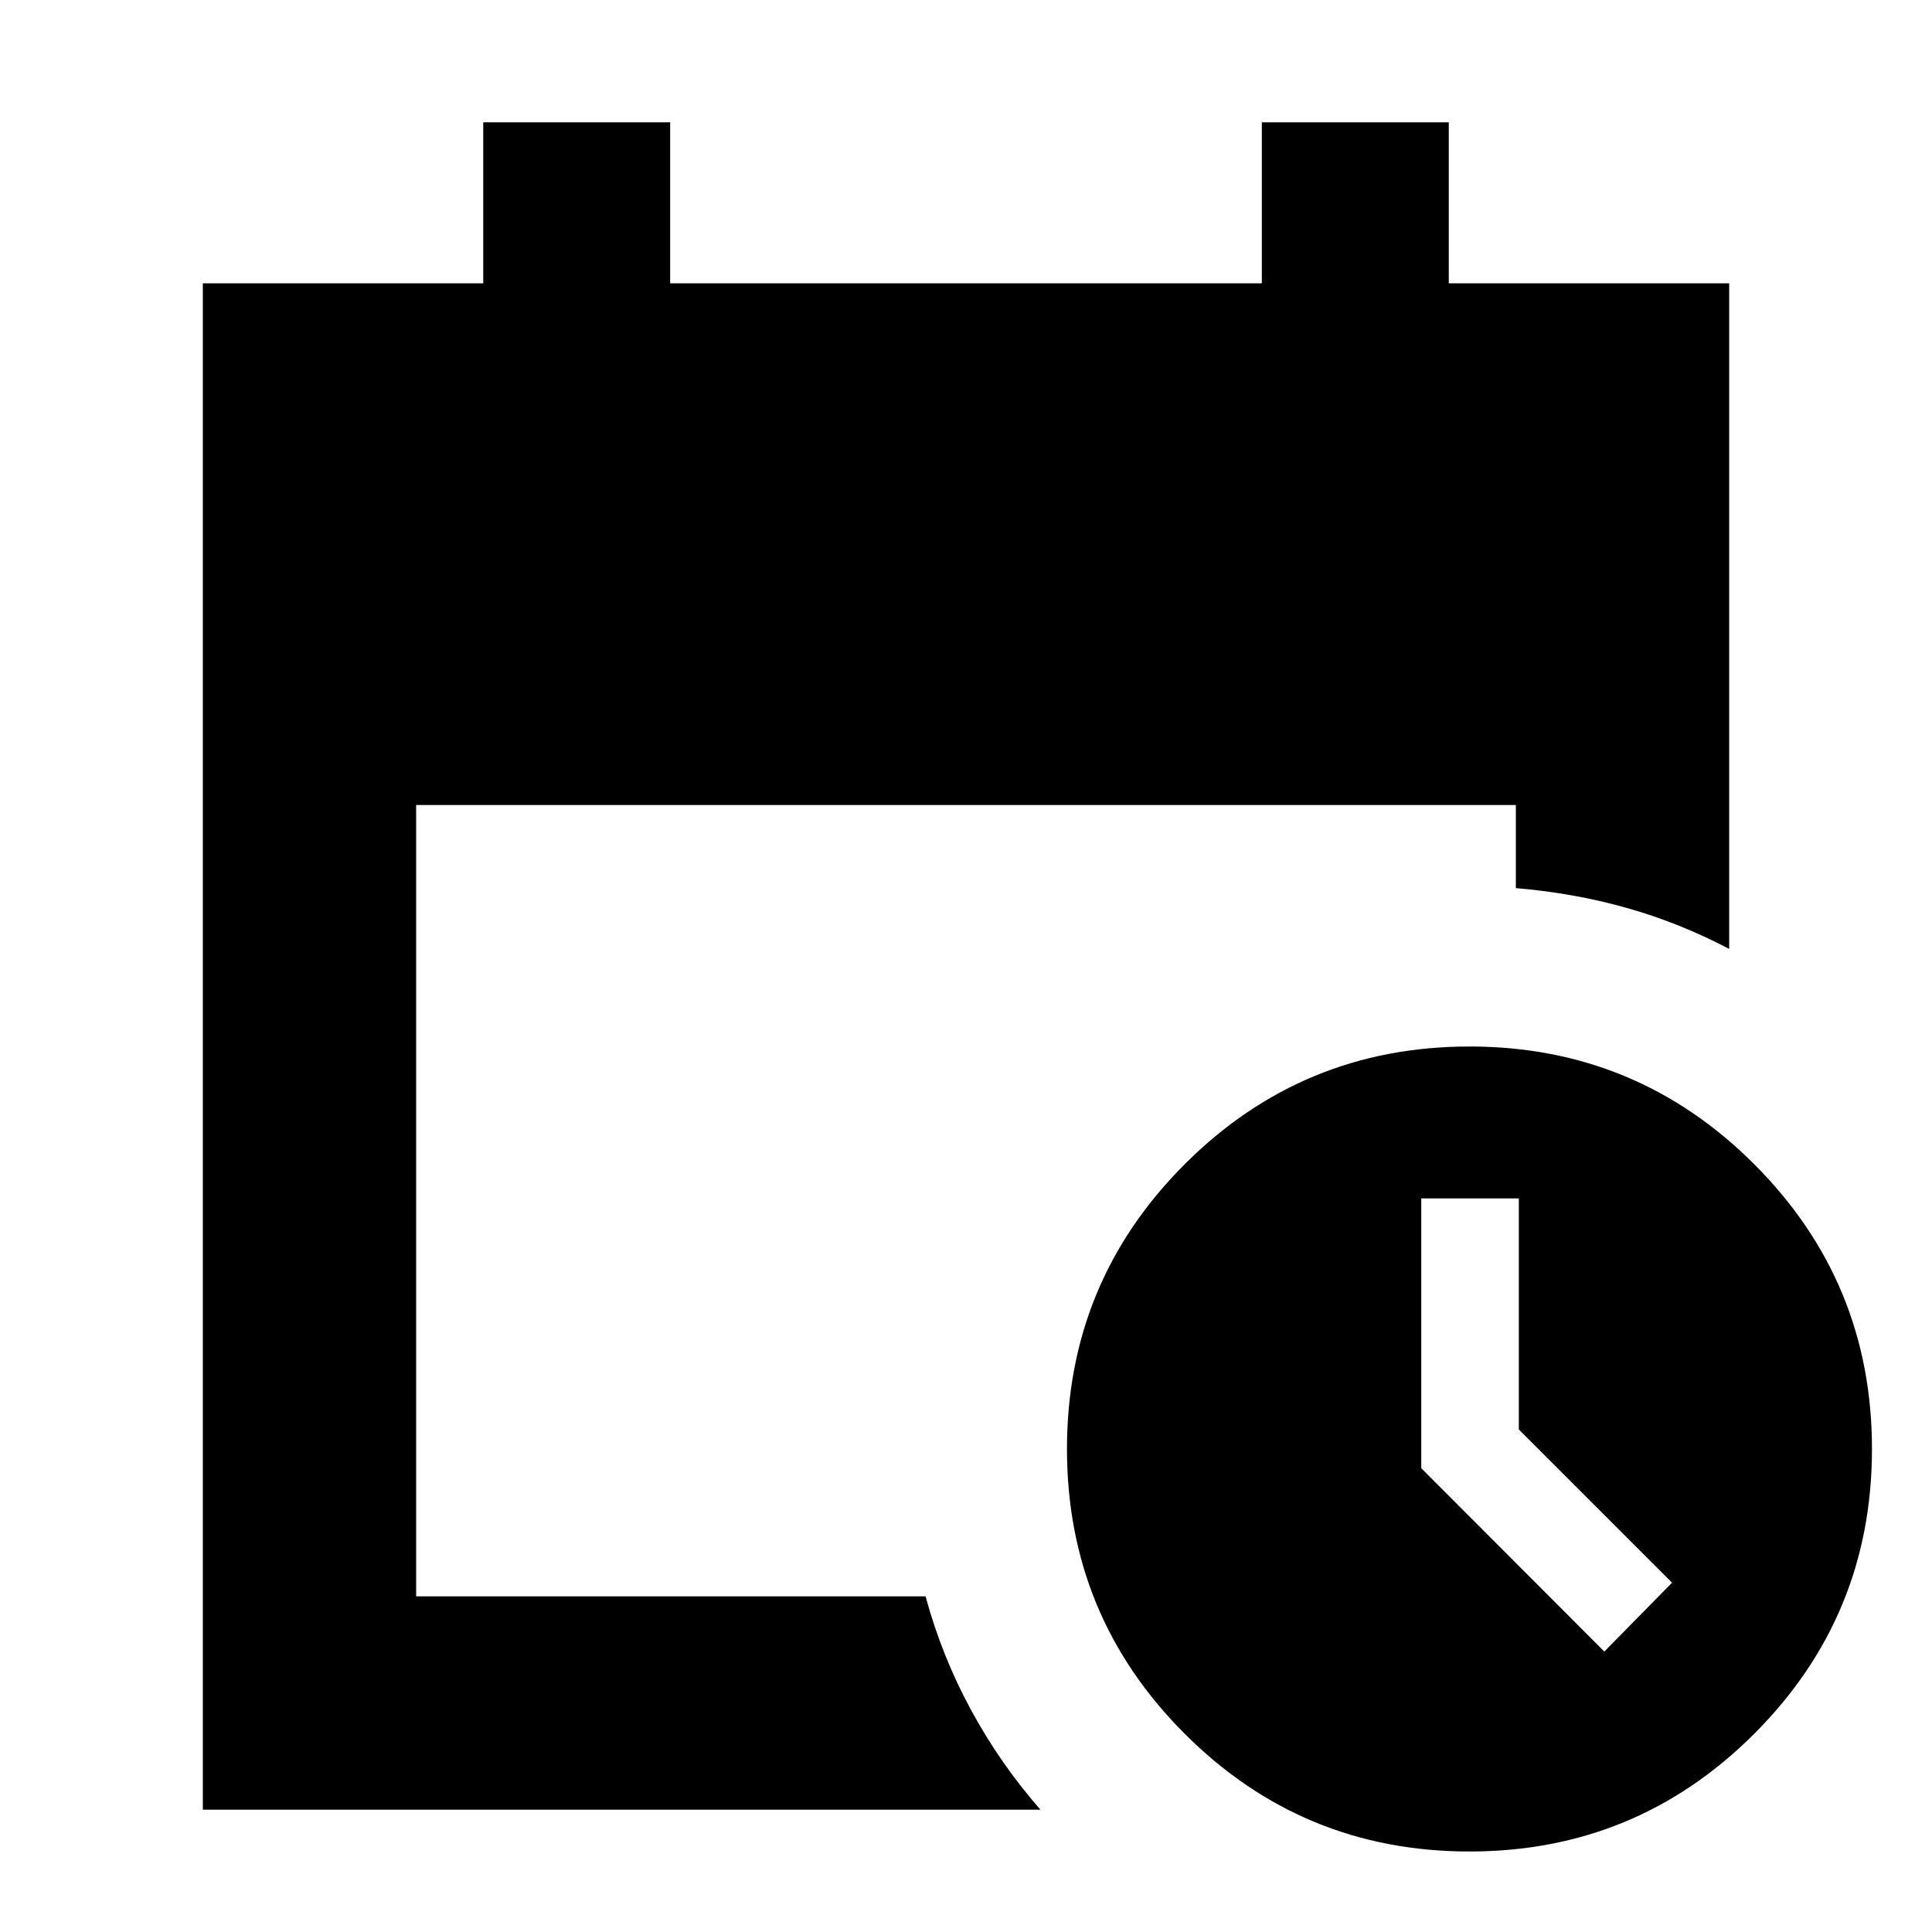 <svg xmlns="http://www.w3.org/2000/svg" height="24" viewBox="0 -960 960 960" width="24"><path d="M100.78-60.78v-758.44h139.33v-80H333v80h294v-80h92.89v80h139.33v330.74q-24.65-12.95-50.87-20.37-26.22-7.41-55.13-9.85V-560H206.78v393.22h253.13q8.13 29.91 22.72 56.69Q497.22-83.3 517-60.78H100.78ZM730.17-40q-83 0-141.5-58.5T530.17-240q0-83 58.5-141.5t141.5-58.5q83 0 141.5 58.5t58.5 141.5q0 83-58.5 141.5T730.17-40Zm67-99.35 33.66-34.22-76.13-76.13v-114.82h-48.48v134.06l90.95 91.11Z"/></svg>